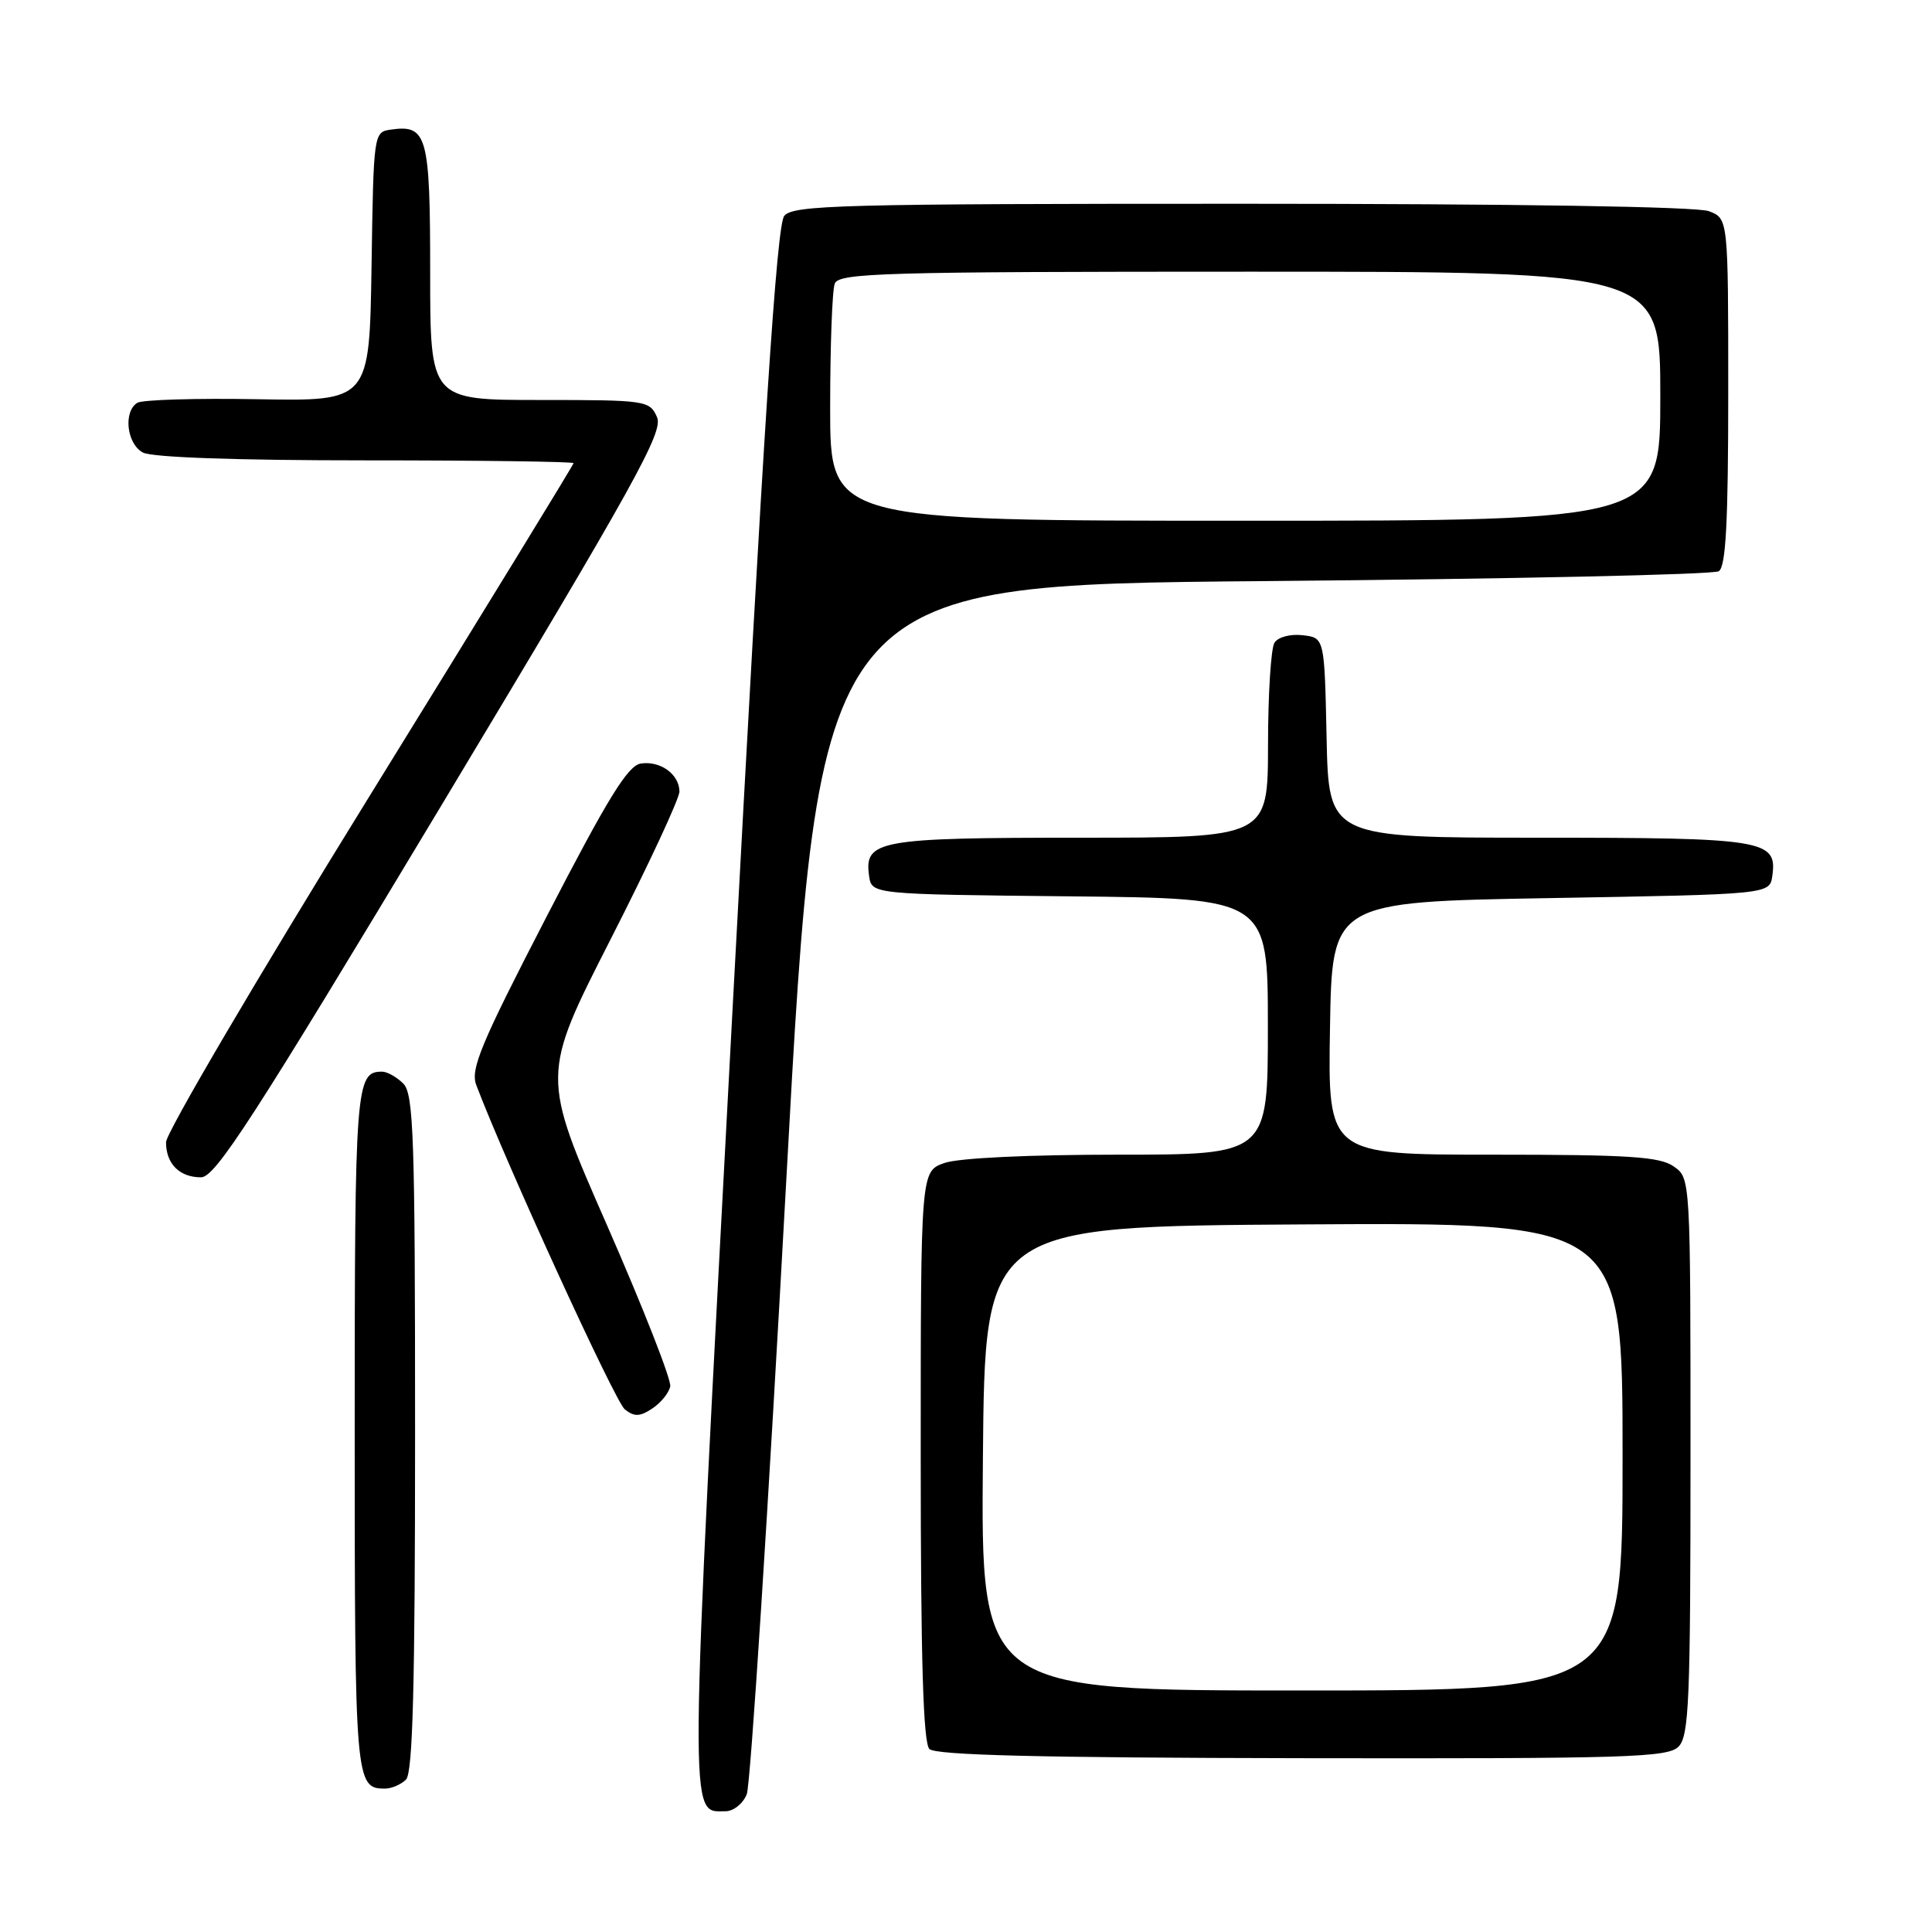 <?xml version="1.0" encoding="UTF-8" standalone="no"?>
<!DOCTYPE svg PUBLIC "-//W3C//DTD SVG 1.1//EN" "http://www.w3.org/Graphics/SVG/1.1/DTD/svg11.dtd" >
<svg xmlns="http://www.w3.org/2000/svg" xmlns:xlink="http://www.w3.org/1999/xlink" version="1.1" viewBox="0 0 256 256">
 <g >
 <path fill="currentColor"
d=" M 98.95 237.75 C 99.45 236.51 101.80 199.95 104.18 156.50 C 108.50 77.50 108.50 77.50 167.50 77.00 C 199.95 76.72 227.06 76.14 227.75 75.69 C 228.69 75.08 229.00 69.19 229.00 51.92 C 229.00 28.95 229.00 28.95 226.43 27.98 C 224.87 27.38 200.68 27.00 164.56 27.00 C 111.43 27.00 105.11 27.17 103.92 28.60 C 102.92 29.80 101.23 55.76 97.08 133.49 C 91.22 243.54 91.25 240.00 96.14 240.00 C 97.19 240.00 98.45 238.99 98.95 237.75 Z  M 53.80 235.80 C 54.70 234.90 55.00 223.33 55.00 189.87 C 55.00 150.54 54.81 144.95 53.43 143.57 C 52.56 142.71 51.30 142.00 50.63 142.00 C 47.13 142.00 47.00 143.70 47.00 189.50 C 47.00 236.09 47.08 237.00 51.00 237.00 C 51.88 237.00 53.14 236.46 53.80 235.80 Z  M 222.40 231.45 C 223.81 230.05 224.00 225.42 224.00 192.99 C 224.00 156.11 224.00 156.11 221.78 154.56 C 219.93 153.26 215.87 153.00 197.75 153.00 C 175.95 153.00 175.95 153.00 176.23 136.25 C 176.50 119.50 176.50 119.50 205.50 119.00 C 234.50 118.50 234.50 118.50 234.84 116.06 C 235.52 111.28 233.83 111.00 203.84 111.00 C 176.06 111.00 176.06 111.00 175.78 97.75 C 175.50 84.50 175.50 84.50 172.61 84.17 C 170.97 83.98 169.35 84.41 168.87 85.17 C 168.41 85.90 168.02 92.01 168.02 98.75 C 168.00 111.00 168.00 111.00 143.19 111.00 C 116.37 111.00 114.49 111.34 115.16 116.06 C 115.50 118.50 115.50 118.50 141.75 118.77 C 168.00 119.03 168.00 119.03 168.00 136.02 C 168.00 153.00 168.00 153.00 148.15 153.00 C 136.32 153.00 127.03 153.44 125.15 154.10 C 122.00 155.20 122.00 155.20 122.00 192.90 C 122.00 219.90 122.33 230.93 123.15 231.75 C 123.97 232.57 137.71 232.91 172.55 232.97 C 215.48 233.04 220.98 232.88 222.40 231.45 Z  M 88.81 183.70 C 88.98 182.85 85.20 173.23 80.42 162.32 C 71.72 142.50 71.72 142.50 80.89 124.50 C 85.94 114.60 90.05 105.77 90.03 104.87 C 89.99 102.58 87.51 100.79 84.92 101.17 C 83.20 101.43 80.58 105.67 72.45 121.41 C 63.68 138.38 62.31 141.68 63.11 143.78 C 67.06 154.19 81.52 185.75 82.79 186.75 C 84.06 187.75 84.78 187.73 86.44 186.63 C 87.57 185.88 88.64 184.56 88.81 183.70 Z  M 58.47 106.75 C 84.36 63.67 87.94 57.22 87.05 55.25 C 86.07 53.07 85.61 53.00 71.52 53.00 C 57.00 53.00 57.00 53.00 57.00 36.12 C 57.00 17.96 56.60 16.49 51.81 17.17 C 49.51 17.50 49.50 17.57 49.23 35.33 C 48.95 53.16 48.95 53.16 34.18 52.90 C 26.05 52.75 18.86 52.97 18.20 53.37 C 16.31 54.54 16.79 58.81 18.93 59.96 C 20.13 60.61 31.34 61.00 48.43 61.00 C 63.60 61.00 76.00 61.17 76.00 61.37 C 76.00 61.58 63.85 81.40 49.00 105.43 C 34.15 129.45 22.00 150.12 22.00 151.35 C 22.00 154.21 23.78 156.00 26.64 156.00 C 28.53 156.00 33.52 148.28 58.47 106.75 Z  M 110.00 54.08 C 110.00 45.88 110.27 38.45 110.61 37.58 C 111.15 36.17 116.93 36.00 165.61 36.00 C 220.00 36.00 220.00 36.00 220.00 52.50 C 220.00 69.00 220.00 69.00 165.00 69.00 C 110.00 69.00 110.00 69.00 110.00 54.08 Z  M 130.24 193.25 C 130.50 162.50 130.50 162.50 172.75 162.24 C 215.00 161.98 215.00 161.98 215.00 192.99 C 215.00 224.00 215.00 224.00 172.49 224.00 C 129.97 224.00 129.97 224.00 130.24 193.25 Z "/>
</g>
</svg>